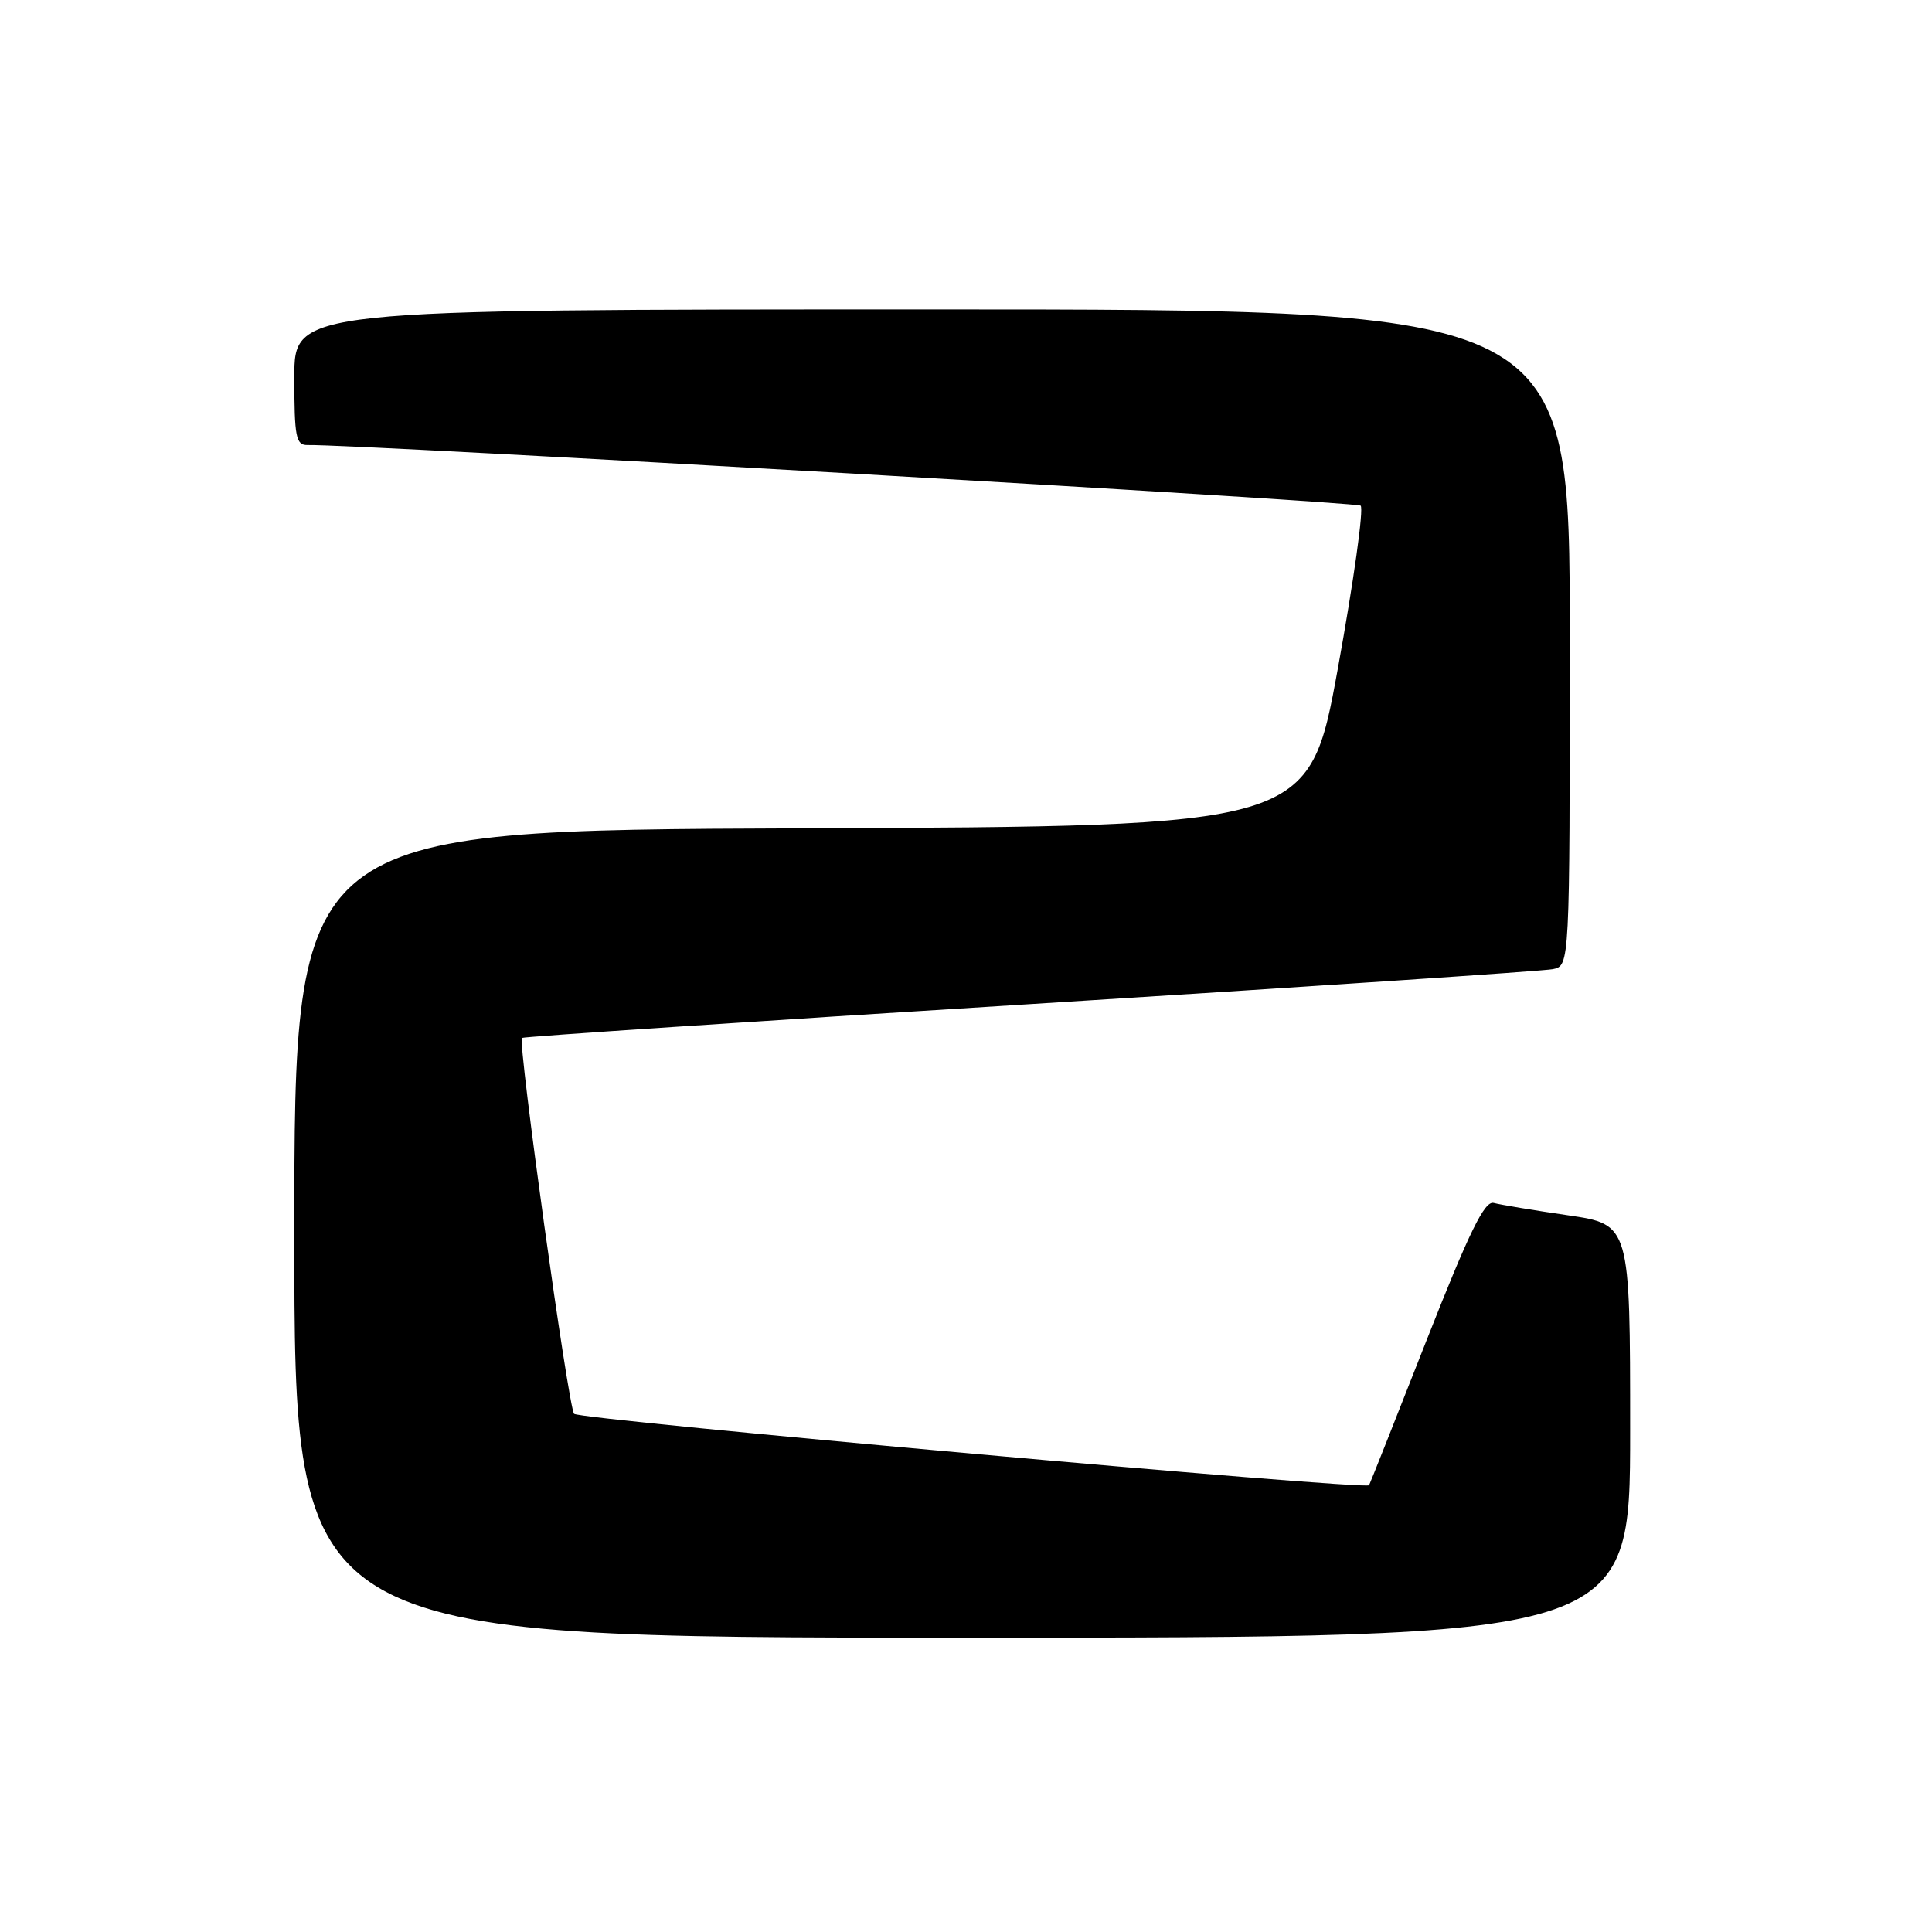 <?xml version="1.0" encoding="UTF-8" standalone="no"?>
<!DOCTYPE svg PUBLIC "-//W3C//DTD SVG 1.1//EN" "http://www.w3.org/Graphics/SVG/1.1/DTD/svg11.dtd" >
<svg xmlns="http://www.w3.org/2000/svg" xmlns:xlink="http://www.w3.org/1999/xlink" version="1.1" viewBox="0 0 256 256">
 <g >
 <path fill="currentColor"
d=" M 216.00 189.62 C 216.00 162.24 216.00 162.24 207.75 161.03 C 203.21 160.37 198.79 159.63 197.93 159.40 C 196.71 159.07 194.70 163.19 188.97 177.74 C 184.92 188.06 181.51 196.64 181.41 196.80 C 181.00 197.48 76.73 188.12 76.07 187.34 C 75.30 186.45 68.59 138.06 69.16 137.53 C 69.35 137.36 99.65 135.34 136.50 133.05 C 173.35 130.75 204.51 128.67 205.75 128.42 C 208.00 127.96 208.00 127.96 208.00 84.48 C 208.00 41.00 208.00 41.00 123.50 41.00 C 39.00 41.00 39.00 41.00 39.00 50.00 C 39.00 57.92 39.21 59.00 40.75 58.97 C 47.32 58.84 179.66 66.47 180.29 67.00 C 180.73 67.38 179.36 77.09 177.27 88.59 C 173.45 109.50 173.45 109.50 106.23 109.76 C 39.00 110.01 39.00 110.01 39.00 163.51 C 39.00 217.00 39.00 217.00 127.50 217.00 C 216.00 217.00 216.00 217.00 216.00 189.62 Z "/>
</g>
</svg>